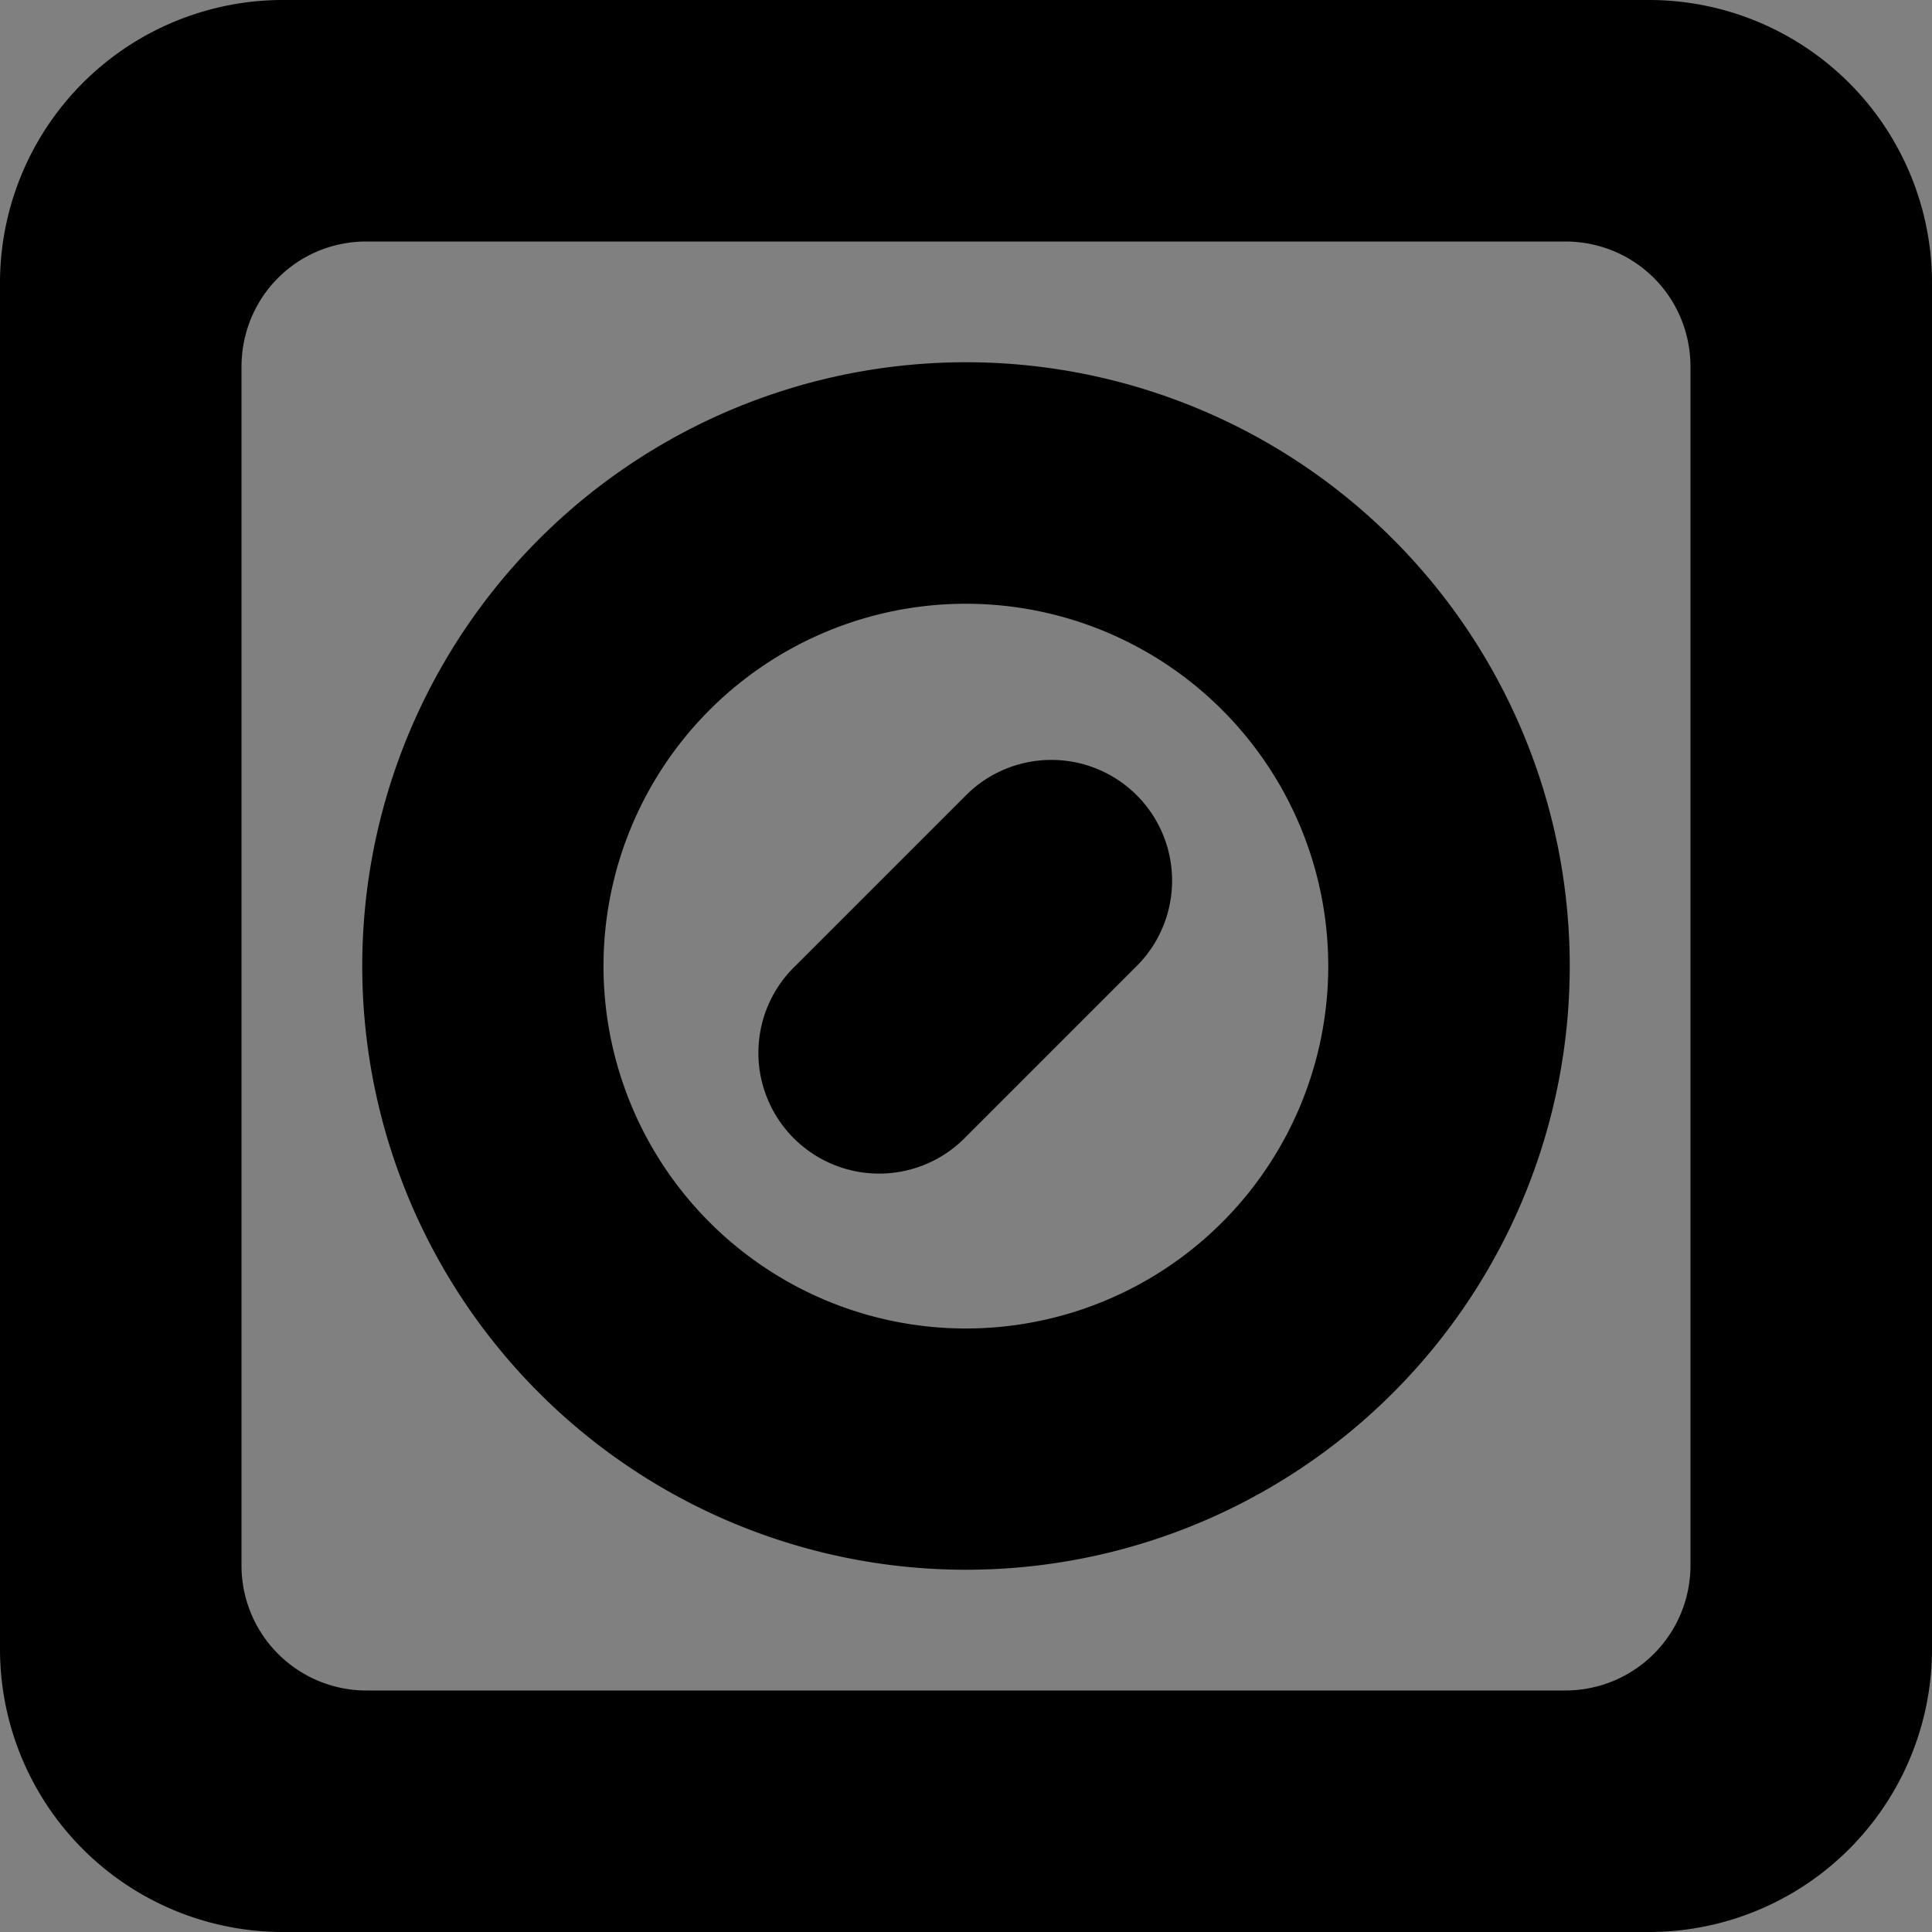 <svg xmlns="http://www.w3.org/2000/svg" width="16" height="16"><rect width="100%" height="100%" fill="#808080" stroke="none"/><filter id="a" width="100%" height="100%" x="0%" y="0%"><feColorMatrix color-interpolation-filters="sRGB" values="0 0 0 0 1 0 0 0 0 1 0 0 0 0 1 0 0 0 1 0"/></filter><mask id="b"><g filter="url(#a)"><path fill-opacity=".24" d="M-1.6-1.6h19.2v19.2H-1.6z"/></g></mask><clipPath id="c"><path d="M0 0h192v152H0z"/></clipPath><g mask="url(#b)"><g clip-path="url(#c)" transform="translate(-168 -16)"><path fill="#fff" d="M29.496 24 16 37.496v1.414L30.91 24zm4.242 0L16 41.738v1.414L35.156 24zm4.246 0L16 45.98v1.415L39.395 24zm4.239 0L16 50.227v1.41L43.64 24zm4.246 0L16 54.469v1.414L47.879 24zm4.238 0L16 58.707v1.418L52.125 24zm4.246 0L16 62.95v1.413L56.363 24zm4.238 0L16 67.195v1.414L60.61 24zm4.246 0L16 71.438v1.414L64.848 24zm4.243 0L16 75.68v1.414L69.094 24zm4.242 0L16 79.922v1.414L73.34 24zm4.246 0L16 84.164v1.418L77.578 24zm4.238 0L16 88.406v1.418L81.824 24zm4.246 0L16 92.648v1.415L86.063 24zm4.239 0L16 96.895v1.41L90.309 24zm4.246 0L16 101.137v1.414L94.547 24zm4.238 0L16 105.379v1.414L98.793 24zm4.246 0L16 109.621v1.414L103.035 24zm4.242 0L16 113.863v1.414L107.281 24zm4.242 0L16 118.105v1.415L111.52 24zm4.247 0L16 122.352v.683c0 .235.02.461.035.695L115.762 24zm-87.7.016q-.801.022-1.574.156l-8.906 8.906q-.133.775-.156 1.57zm91.836.09L16.453 126.14q.153.538.363 1.046l102.86-102.855q-.584-.143-1.188-.227m3.274.968L17.789 129.043q.277.428.594.82L122.68 25.57c-.297-.18-.606-.343-.918-.496m2.55 1.692L19.77 131.305q.379.333.789.625L125.03 27.46q-.347-.361-.719-.694m-104.945.293q-.157.151-.308.308zM126.27 29.05 22.344 132.973q.492.228 1.008.41L126.785 29.949q-.24-.464-.515-.898m1.312 2.93L25.648 133.913c.434.05.872.086 1.317.086h.012L127.836 33.137c-.066-.39-.148-.778-.254-1.157m.418 3.824L29.805 134h1.414L128 37.219zm0 4.246L34.047 134h1.414L128 41.46zm0 4.242L38.29 134h1.413L128 45.707zm0 4.238L42.531 134h1.418L128 49.95zm0 4.242L46.777 134h1.41L128 54.188zm0 4.247L51.016 134h1.418L128 58.43zm0 4.242L55.262 134h1.41L128 62.676zm0 4.238L59.504 134h1.414L128 66.918zm0 4.242L63.746 134h1.414L128 71.156zm0 4.246L67.988 134h1.414L128 75.406zm0 4.242L72.23 134h1.415L128 79.645zm0 4.247L76.473 134h1.418L128 83.887zm0 4.242L80.719 134h1.41L128 88.133zm0 4.238L84.957 134h1.418L128 92.375zm0 4.242L89.203 134h1.41L128 96.613zm0 4.246L93.441 134h1.418L128 100.855zm0 4.243L97.688 134h1.414L128 105.102zm0 4.242L101.93 134h1.414L128 109.344zm0 4.246L106.172 134h1.414L128 113.586zm0 4.242L110.414 134h1.414L128 117.832zm0 4.238L114.656 134h1.418L128 122.074zm-.2 4.446-8.698 8.699a11 11 0 0 0 1.992-.582l6.125-6.125q.382-.956.582-1.992m0 0"/></g></g><path fill-rule="evenodd" d="M2.348 0A2.343 2.343 0 0 0 0 2.352v11.296A2.343 2.343 0 0 0 2.348 16h11.3A2.344 2.344 0 0 0 16 13.648V2.352A2.344 2.344 0 0 0 13.648 0zm.687 2h9.926C13.539 2 14 2.46 14 3.04v9.92c0 .575-.46 1.04-1.04 1.04H3.036A1.035 1.035 0 0 1 2 12.96V3.04C2 2.46 2.46 2 3.035 2m0 0"/><path d="M9.414 6.586a1 1 0 0 1 0 1.414L8 9.414A1 1 0 1 1 6.586 8L8 6.586a1 1 0 0 1 1.414 0m0 0"/><path d="M8 3a5 5 0 1 0 0 10A5 5 0 0 0 8 3m0 2a3 3 0 1 1-.002 6.002A3 3 0 0 1 8 5m0 0"/></svg>